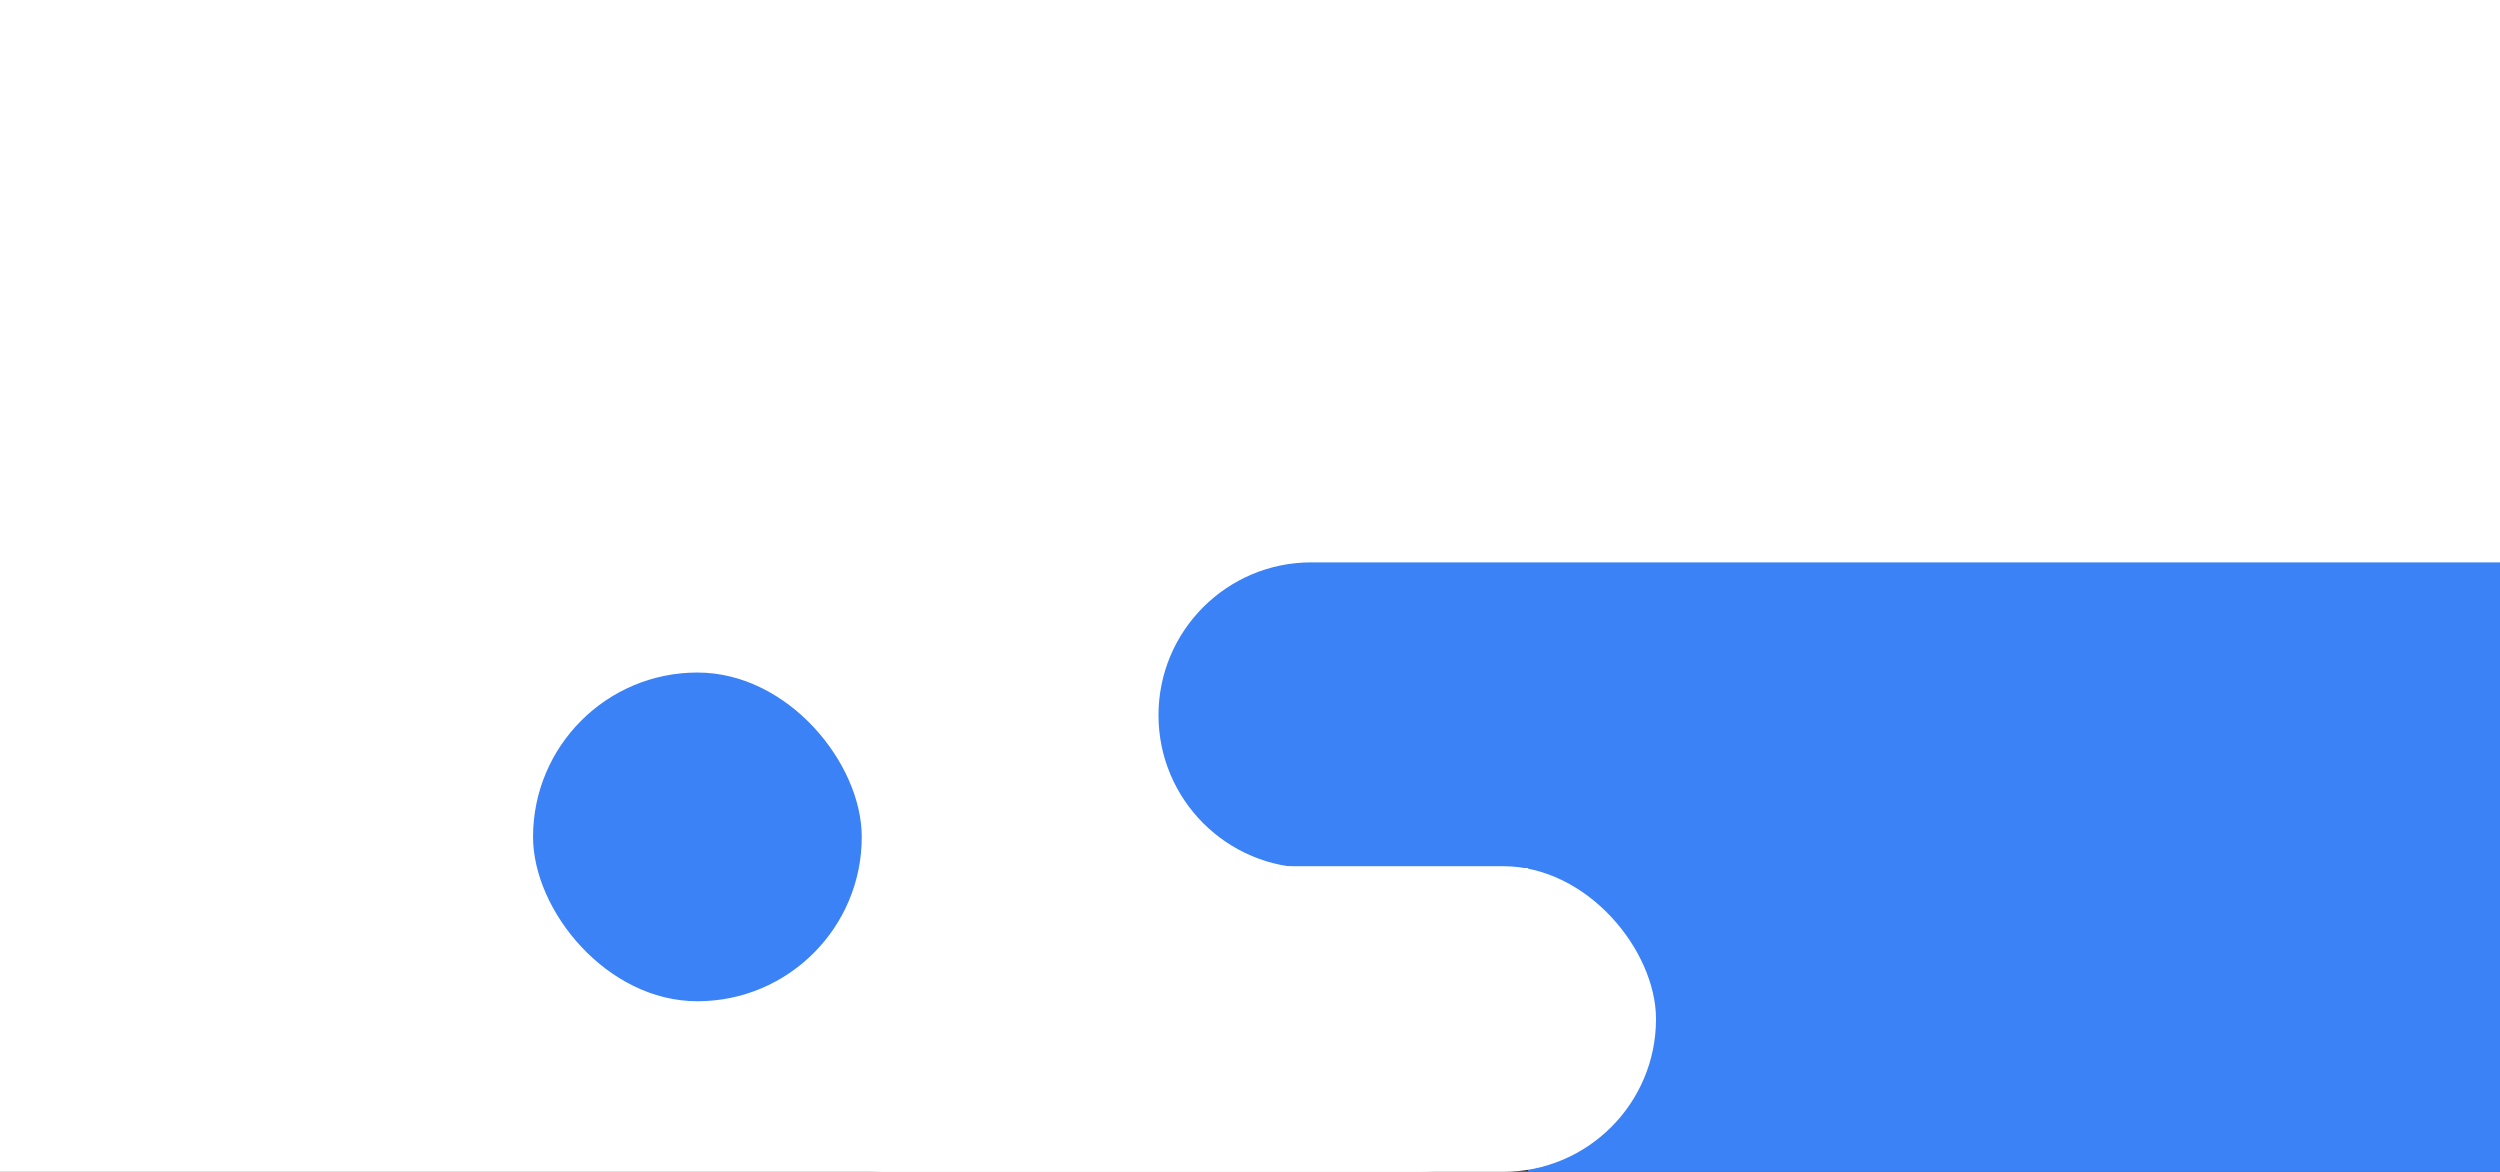 <svg width="2814" height="1319" viewBox="0 0 2814 1319" fill="none" xmlns="http://www.w3.org/2000/svg">
<rect x="0" y="0" width="2814" height="1319" fill="#333333" stroke="none"/>
<path d="M0 474C0 376.246 79.246 297 177 297H1597C1694.75 297 1774 376.246 1774 474V1142C1774 1239.75 1694.75 1319 1597 1319H0V474Z" fill="white"/>
<rect width="2814" height="1022" fill="white"/>
<rect x="1720" y="975" width="1094" height="344" fill="rgb(59,130, 246)"/>
<path d="M1304 805C1304 710.007 1381.01 633 1476 633H2814V977H1476C1381.01 977 1304 899.993 1304 805V805Z" fill="rgb(59,130, 246)"/>
<rect x="824" y="975" width="1040" height="344" rx="172" fill="white"/>
<rect x="600" y="757" width="370" height="370" rx="200" fill="rgb(59,130, 246)"/>
</svg>
